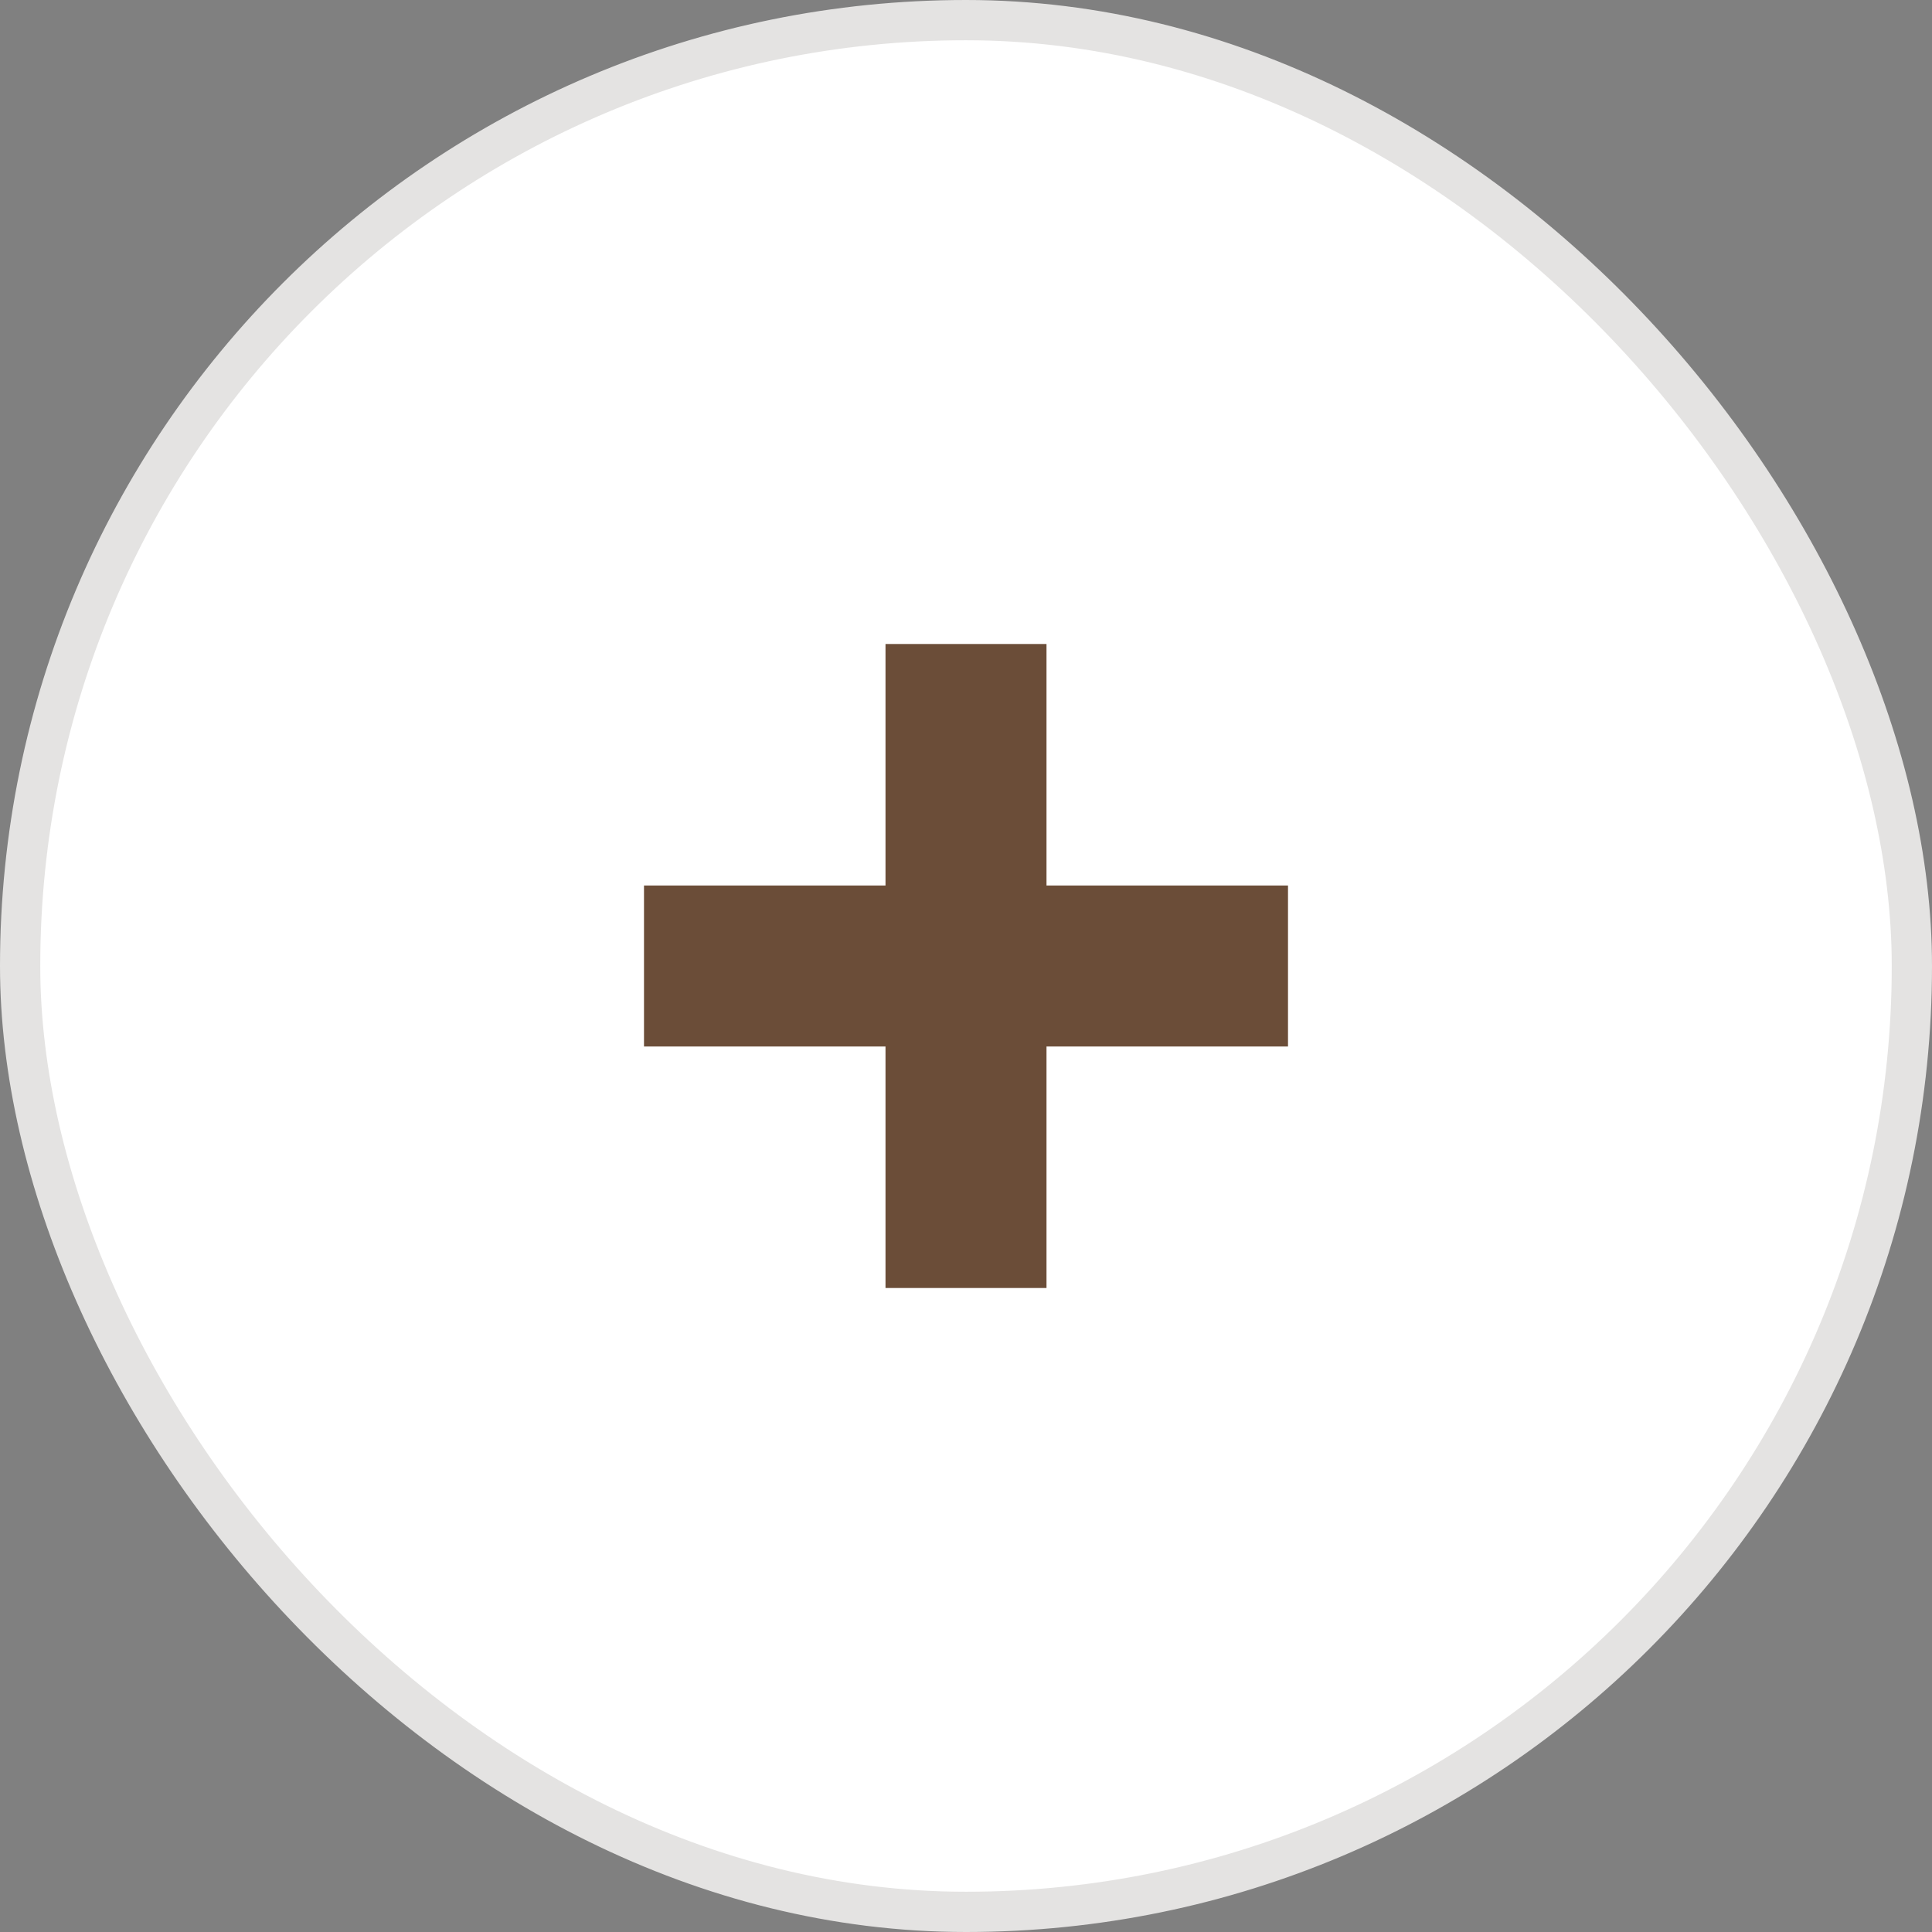 <svg width="48" height="48" viewBox="0 0 48 48" fill="none" xmlns="http://www.w3.org/2000/svg">
<rect x="0" y="0" width="48" height="48" fill="#808080" stroke="none"/>
<rect x="0.5" y="0.5" width="47" height="47" rx="23.5" fill="white"/>
<rect x="0.5" y="0.5" width="47" height="47" rx="23.5" stroke="#E4E3E2"/>
<path fill-rule="evenodd" clip-rule="evenodd" d="M26 16H22V22H16V26H22V32H26V26H32V22H26V16Z" fill="#6B4D38"/>
</svg>
